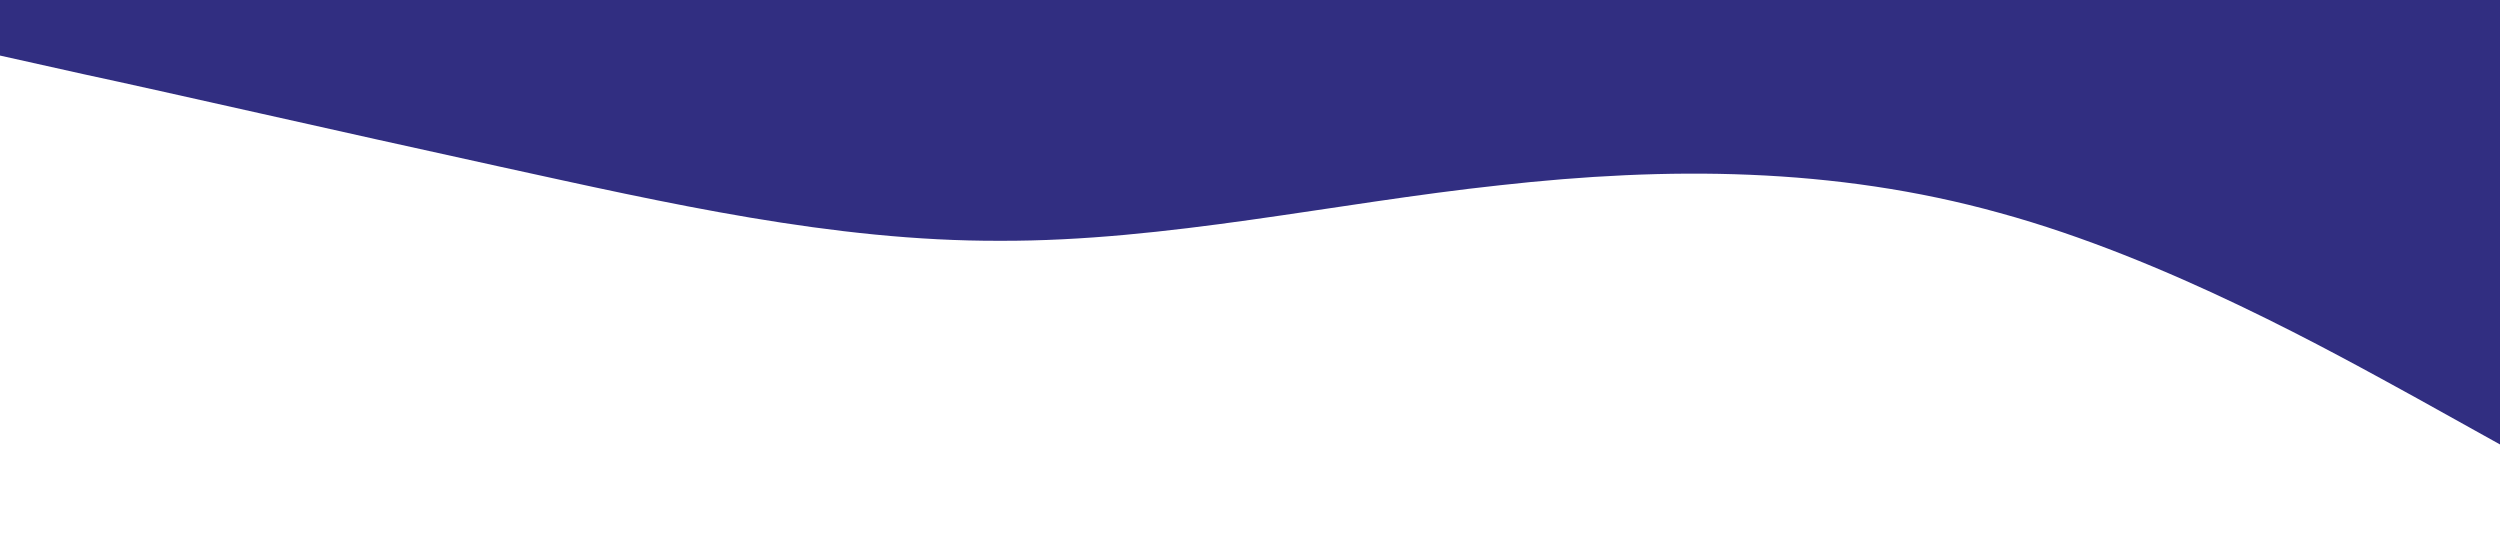 <svg xmlns='http://www.w3.org/2000/svg' viewBox='0 0 1440 320'>
    <path
        fill='#312e81'
        fillOpacity='1'
        d='M0,32L48,42.7C96,53,192,75,288,96C384,117,480,139,576,138.7C672,139,768,117,864,106.7C960,96,1056,96,1152,122.7C1248,149,1344,203,1392,229.3L1440,256L1440,0L1392,0C1344,0,1248,0,1152,0C1056,0,960,0,864,0C768,0,672,0,576,0C480,0,384,0,288,0C192,0,96,0,48,0L0,0Z'
    ></path>
</svg>